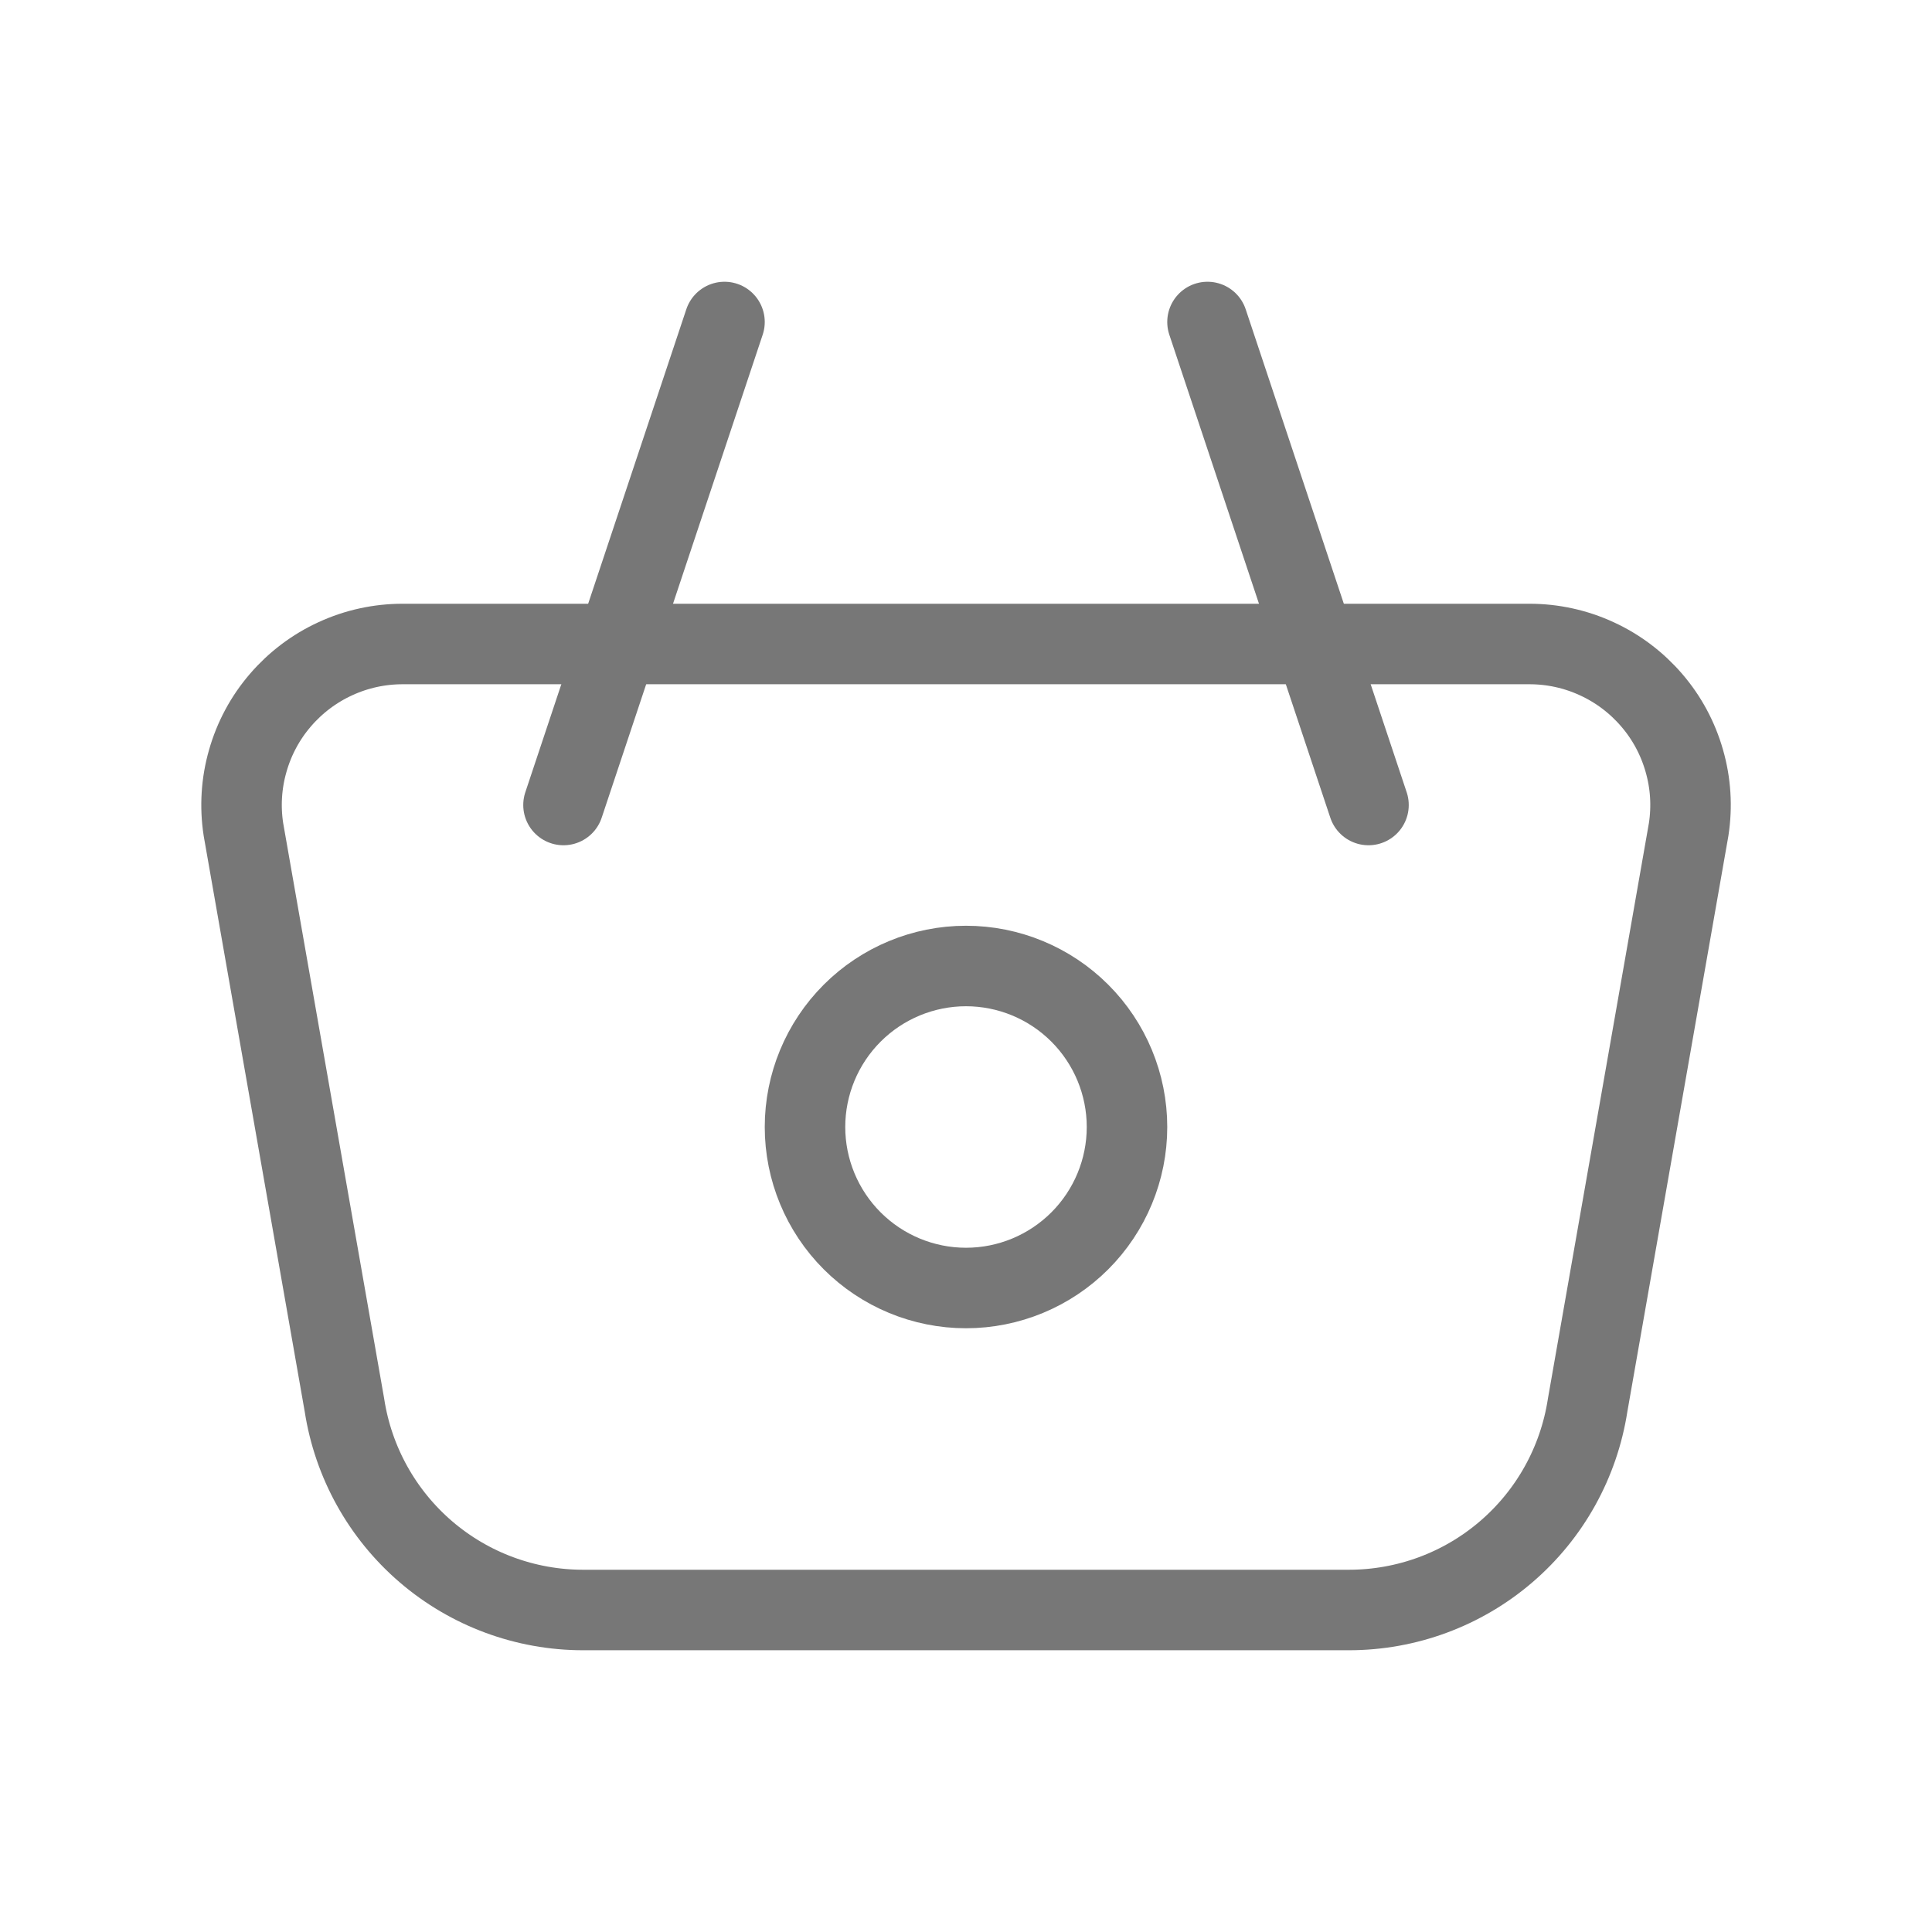 <svg width="24" height="24" viewBox="0 0 24 24" fill="none" xmlns="http://www.w3.org/2000/svg">
<g clip-path="url(#clip0_167_6177)">
<path d="M10 14C10 14.53 10.211 15.039 10.586 15.414C10.961 15.789 11.47 16 12 16C12.53 16 13.039 15.789 13.414 15.414C13.789 15.039 14 14.53 14 14C14 13.47 13.789 12.961 13.414 12.586C13.039 12.211 12.53 12 12 12C11.47 12 10.961 12.211 10.586 12.586C10.211 12.961 10 13.47 10 14Z" stroke="#777777" stroke-linecap="round" stroke-linejoin="round"/>
<path d="M5.001 8H19C19.288 8 19.573 8.062 19.835 8.183C20.097 8.303 20.33 8.479 20.518 8.698C20.706 8.916 20.844 9.173 20.923 9.451C21.003 9.728 21.021 10.019 20.977 10.304L19.722 17.456C19.613 18.164 19.254 18.811 18.71 19.277C18.166 19.744 17.473 20 16.756 20H7.244C6.527 20 5.834 19.743 5.291 19.277C4.747 18.81 4.388 18.164 4.279 17.456L3.024 10.304C2.98 10.019 2.998 9.728 3.078 9.451C3.157 9.173 3.295 8.916 3.483 8.698C3.671 8.479 3.904 8.303 4.166 8.183C4.428 8.062 4.713 8 5.001 8Z" stroke="#777777" stroke-linecap="round" stroke-linejoin="round"/>
<path d="M17 10L15 4" stroke="#777777" stroke-linecap="round" stroke-linejoin="round"/>
<path d="M7 10L9 4" stroke="#777777" stroke-linecap="round" stroke-linejoin="round"/>
</g>
<defs>
<clipPath id="clip0_167_6177">
<rect width="24" height="24" fill="white"/>
</clipPath>
</defs>
</svg>
